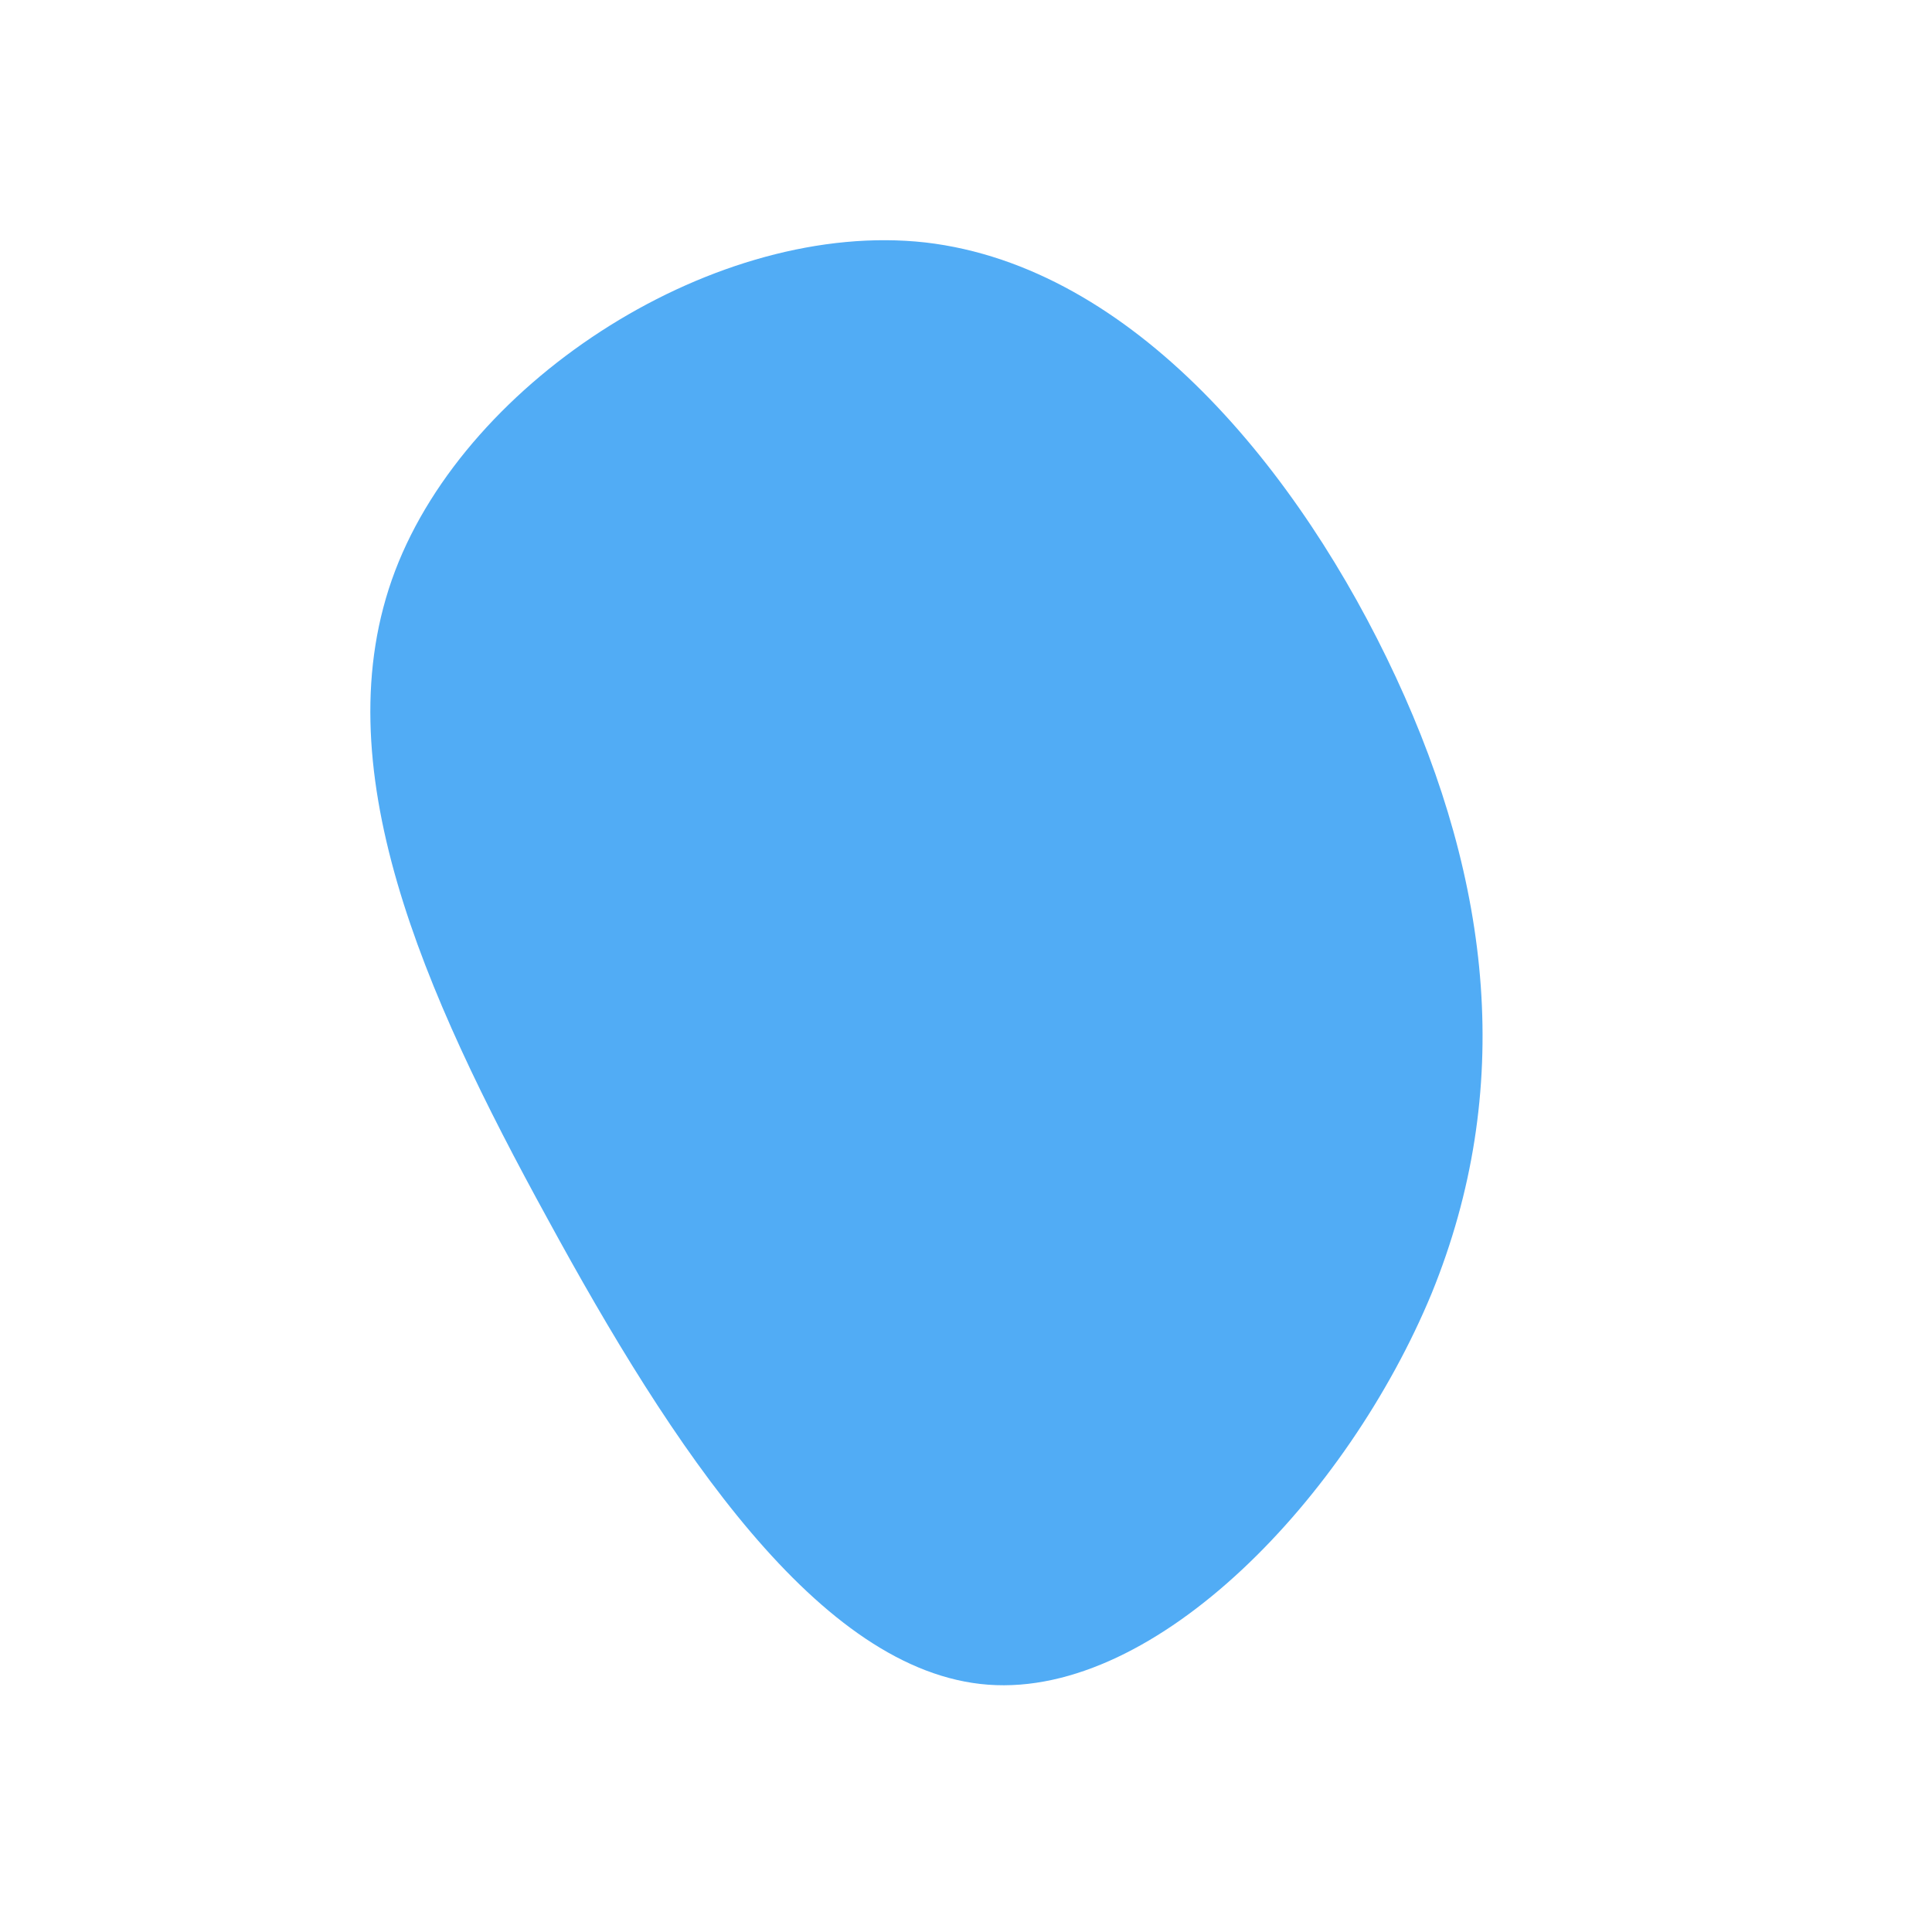 <?xml version="1.0" standalone="no"?>
<svg viewBox="0 0 200 200" xmlns="http://www.w3.org/2000/svg">
  <path fill="#51ACF5" d="M44.5,-29.9C54.4,-8.6,56.8,12.8,48.2,33.9C39.5,54.9,19.8,75.7,2.3,74.4C-15.2,73.1,-30.5,49.7,-43.3,26.2C-56.2,2.7,-66.7,-20.9,-59.1,-40.9C-51.5,-60.9,-25.7,-77.3,-4.2,-74.9C17.3,-72.4,34.6,-51.2,44.5,-29.9Z" transform="translate(100 100)" />
</svg>
